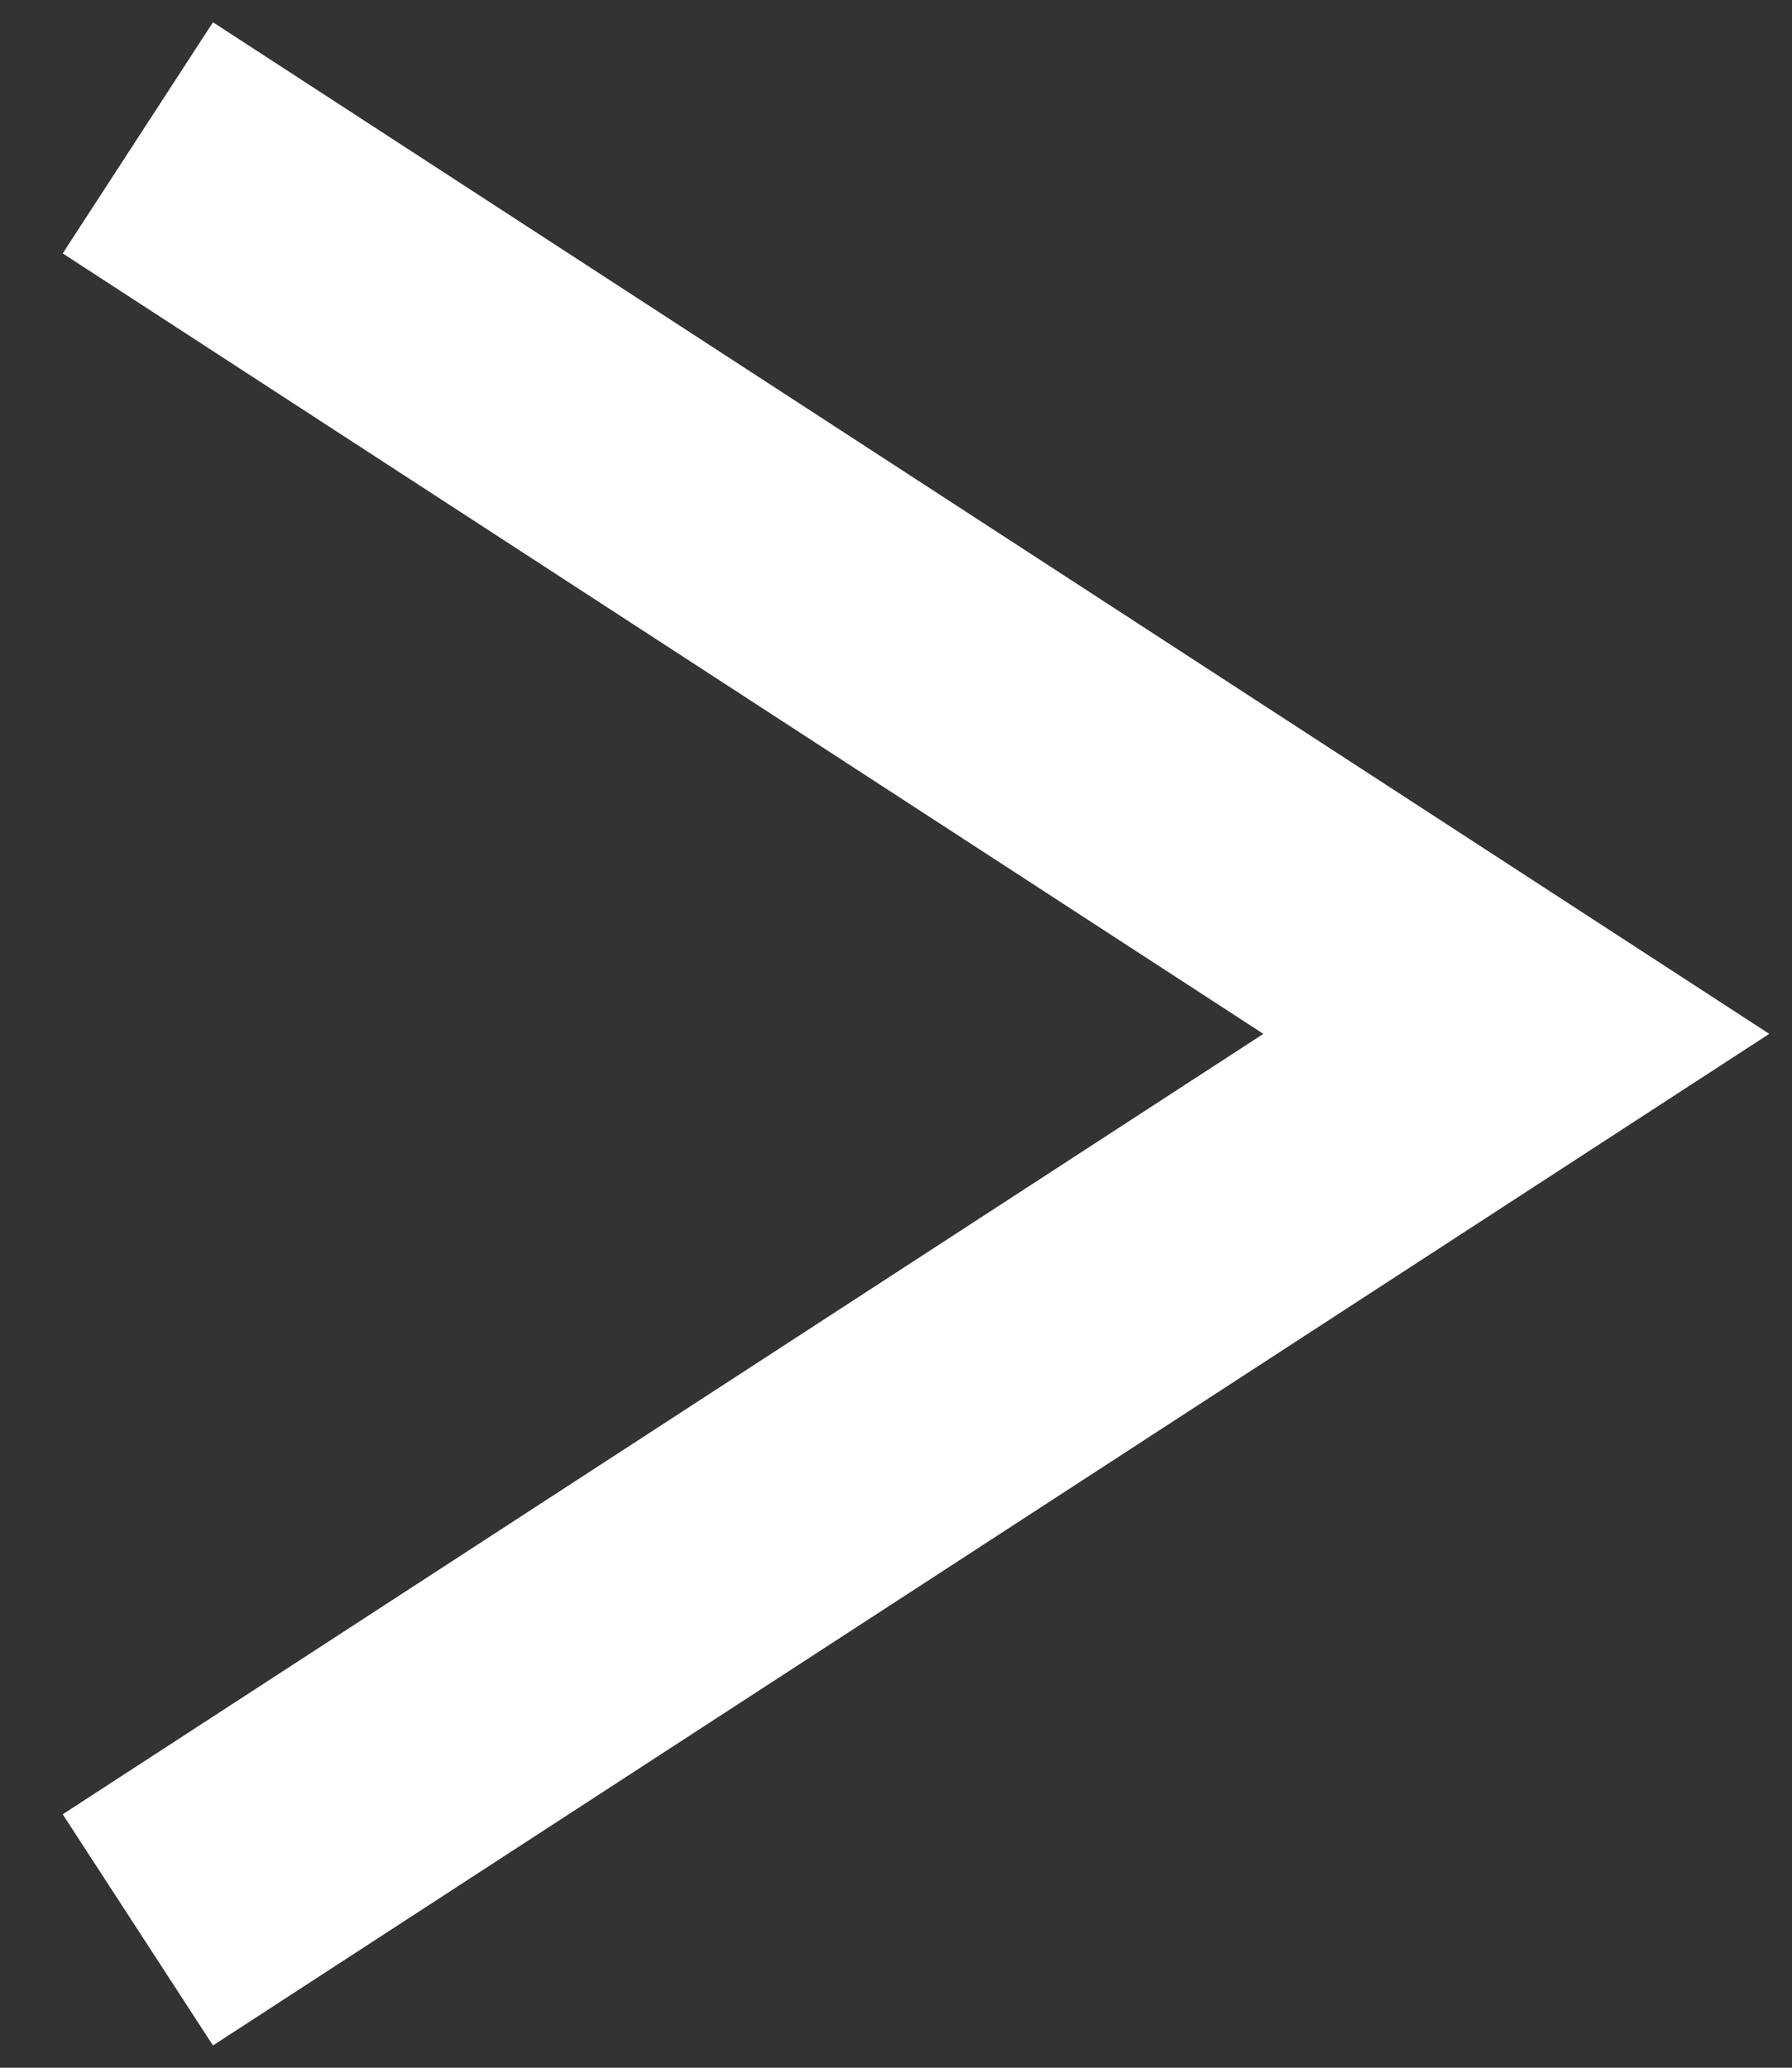 <svg width="13" height="15" fill="none" xmlns="http://www.w3.org/2000/svg"><rect width="100%" height="100%" fill="#333333" stroke="none"/><path d="m1 1 10 6.5L1 14" stroke="#fff" stroke-width="2"/></svg>